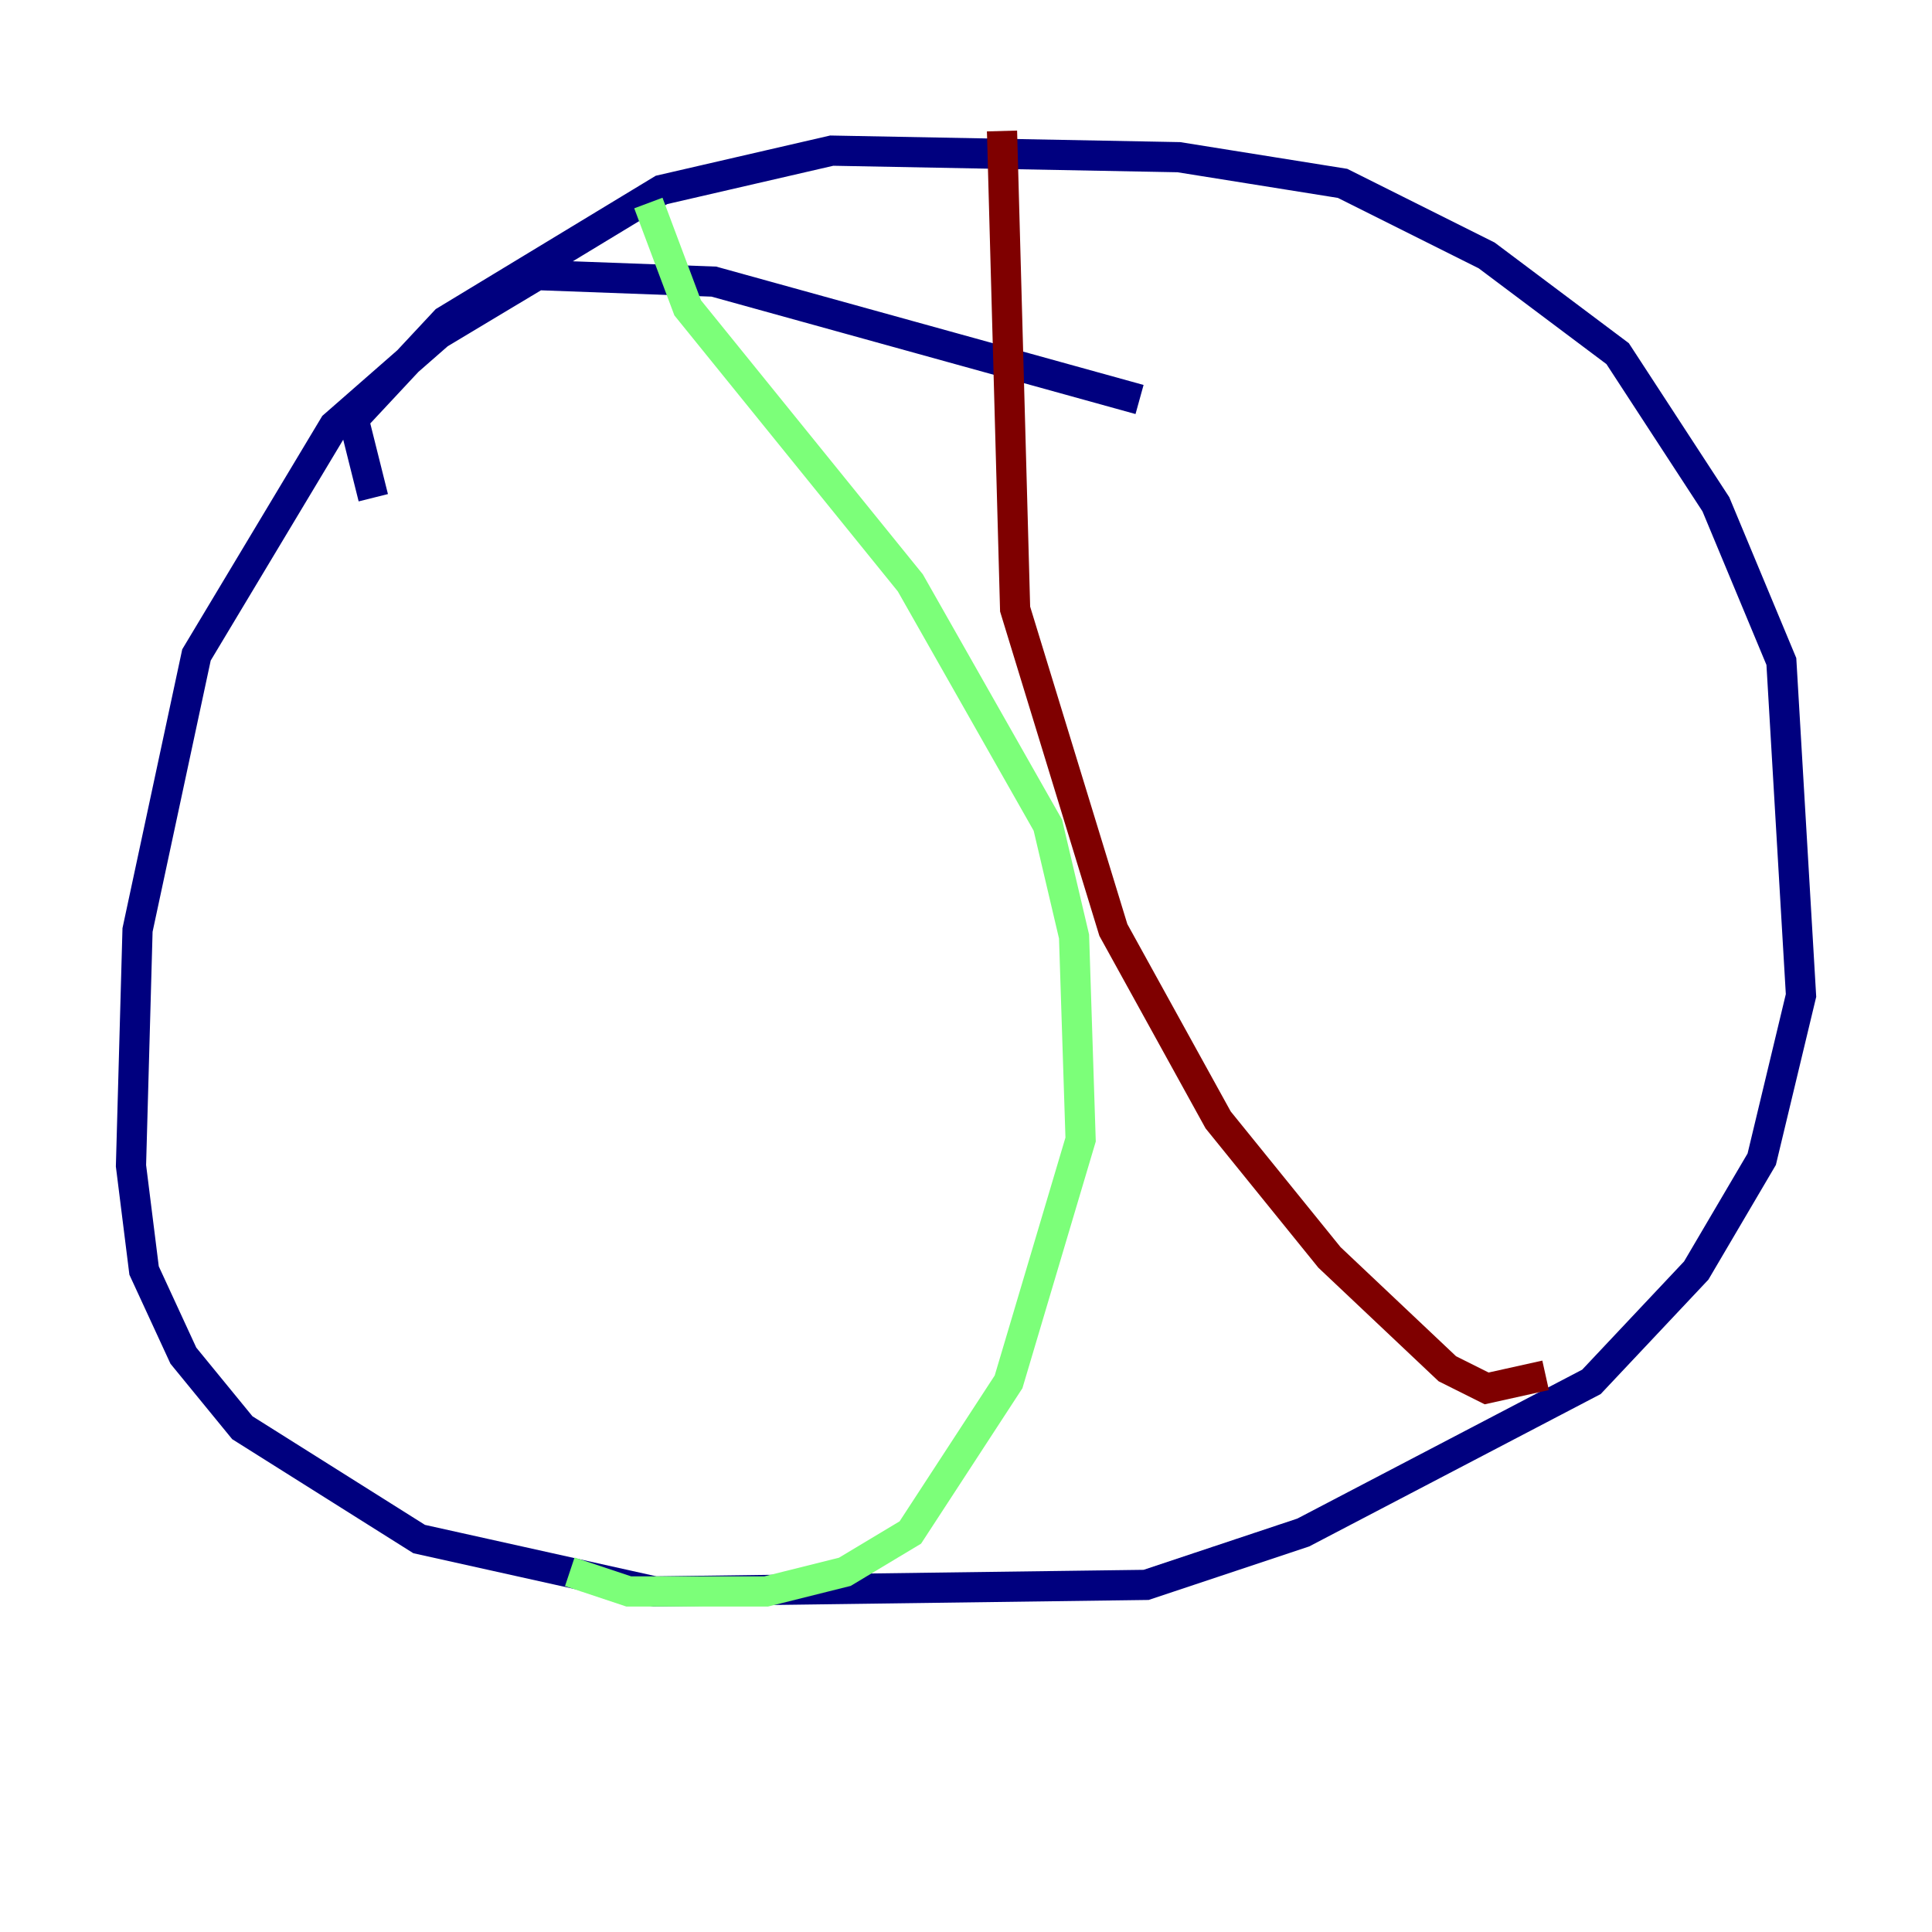 <?xml version="1.0" encoding="utf-8" ?>
<svg baseProfile="tiny" height="128" version="1.2" viewBox="0,0,128,128" width="128" xmlns="http://www.w3.org/2000/svg" xmlns:ev="http://www.w3.org/2001/xml-events" xmlns:xlink="http://www.w3.org/1999/xlink"><defs /><polyline fill="none" points="75.498,26.468 47.295,18.658 35.58,18.224 29.071,22.129 22.129,28.203 13.017,43.39 9.112,61.614 8.678,77.234 9.546,84.176 12.149,89.817 16.054,94.59 27.77,101.966 43.39,105.437 75.932,105.003 86.346,101.532 105.437,91.552 112.38,84.176 116.719,76.8 119.322,65.953 118.02,43.824 113.681,33.41 107.173,23.43 98.495,16.922 88.949,12.149 78.102,10.414 55.105,9.98 43.824,12.583 29.505,21.261 23.43,27.77 24.732,32.976" stroke="#00007f" stroke-width="2" /><polyline fill="none" points="42.956,13.451 45.559,20.393 60.312,38.617 69.424,54.671 71.159,62.047 71.593,75.498 66.82,91.552 60.312,101.532 55.973,104.136 50.766,105.437 41.654,105.437 37.749,104.136" stroke="#7cff79" stroke-width="2" /><polyline fill="none" points="66.386,8.678 67.254,40.352 73.763,61.614 80.705,74.197 88.081,83.308 95.891,90.685 98.495,91.986 102.4,91.119" stroke="#7f0000" stroke-width="2" /></svg>